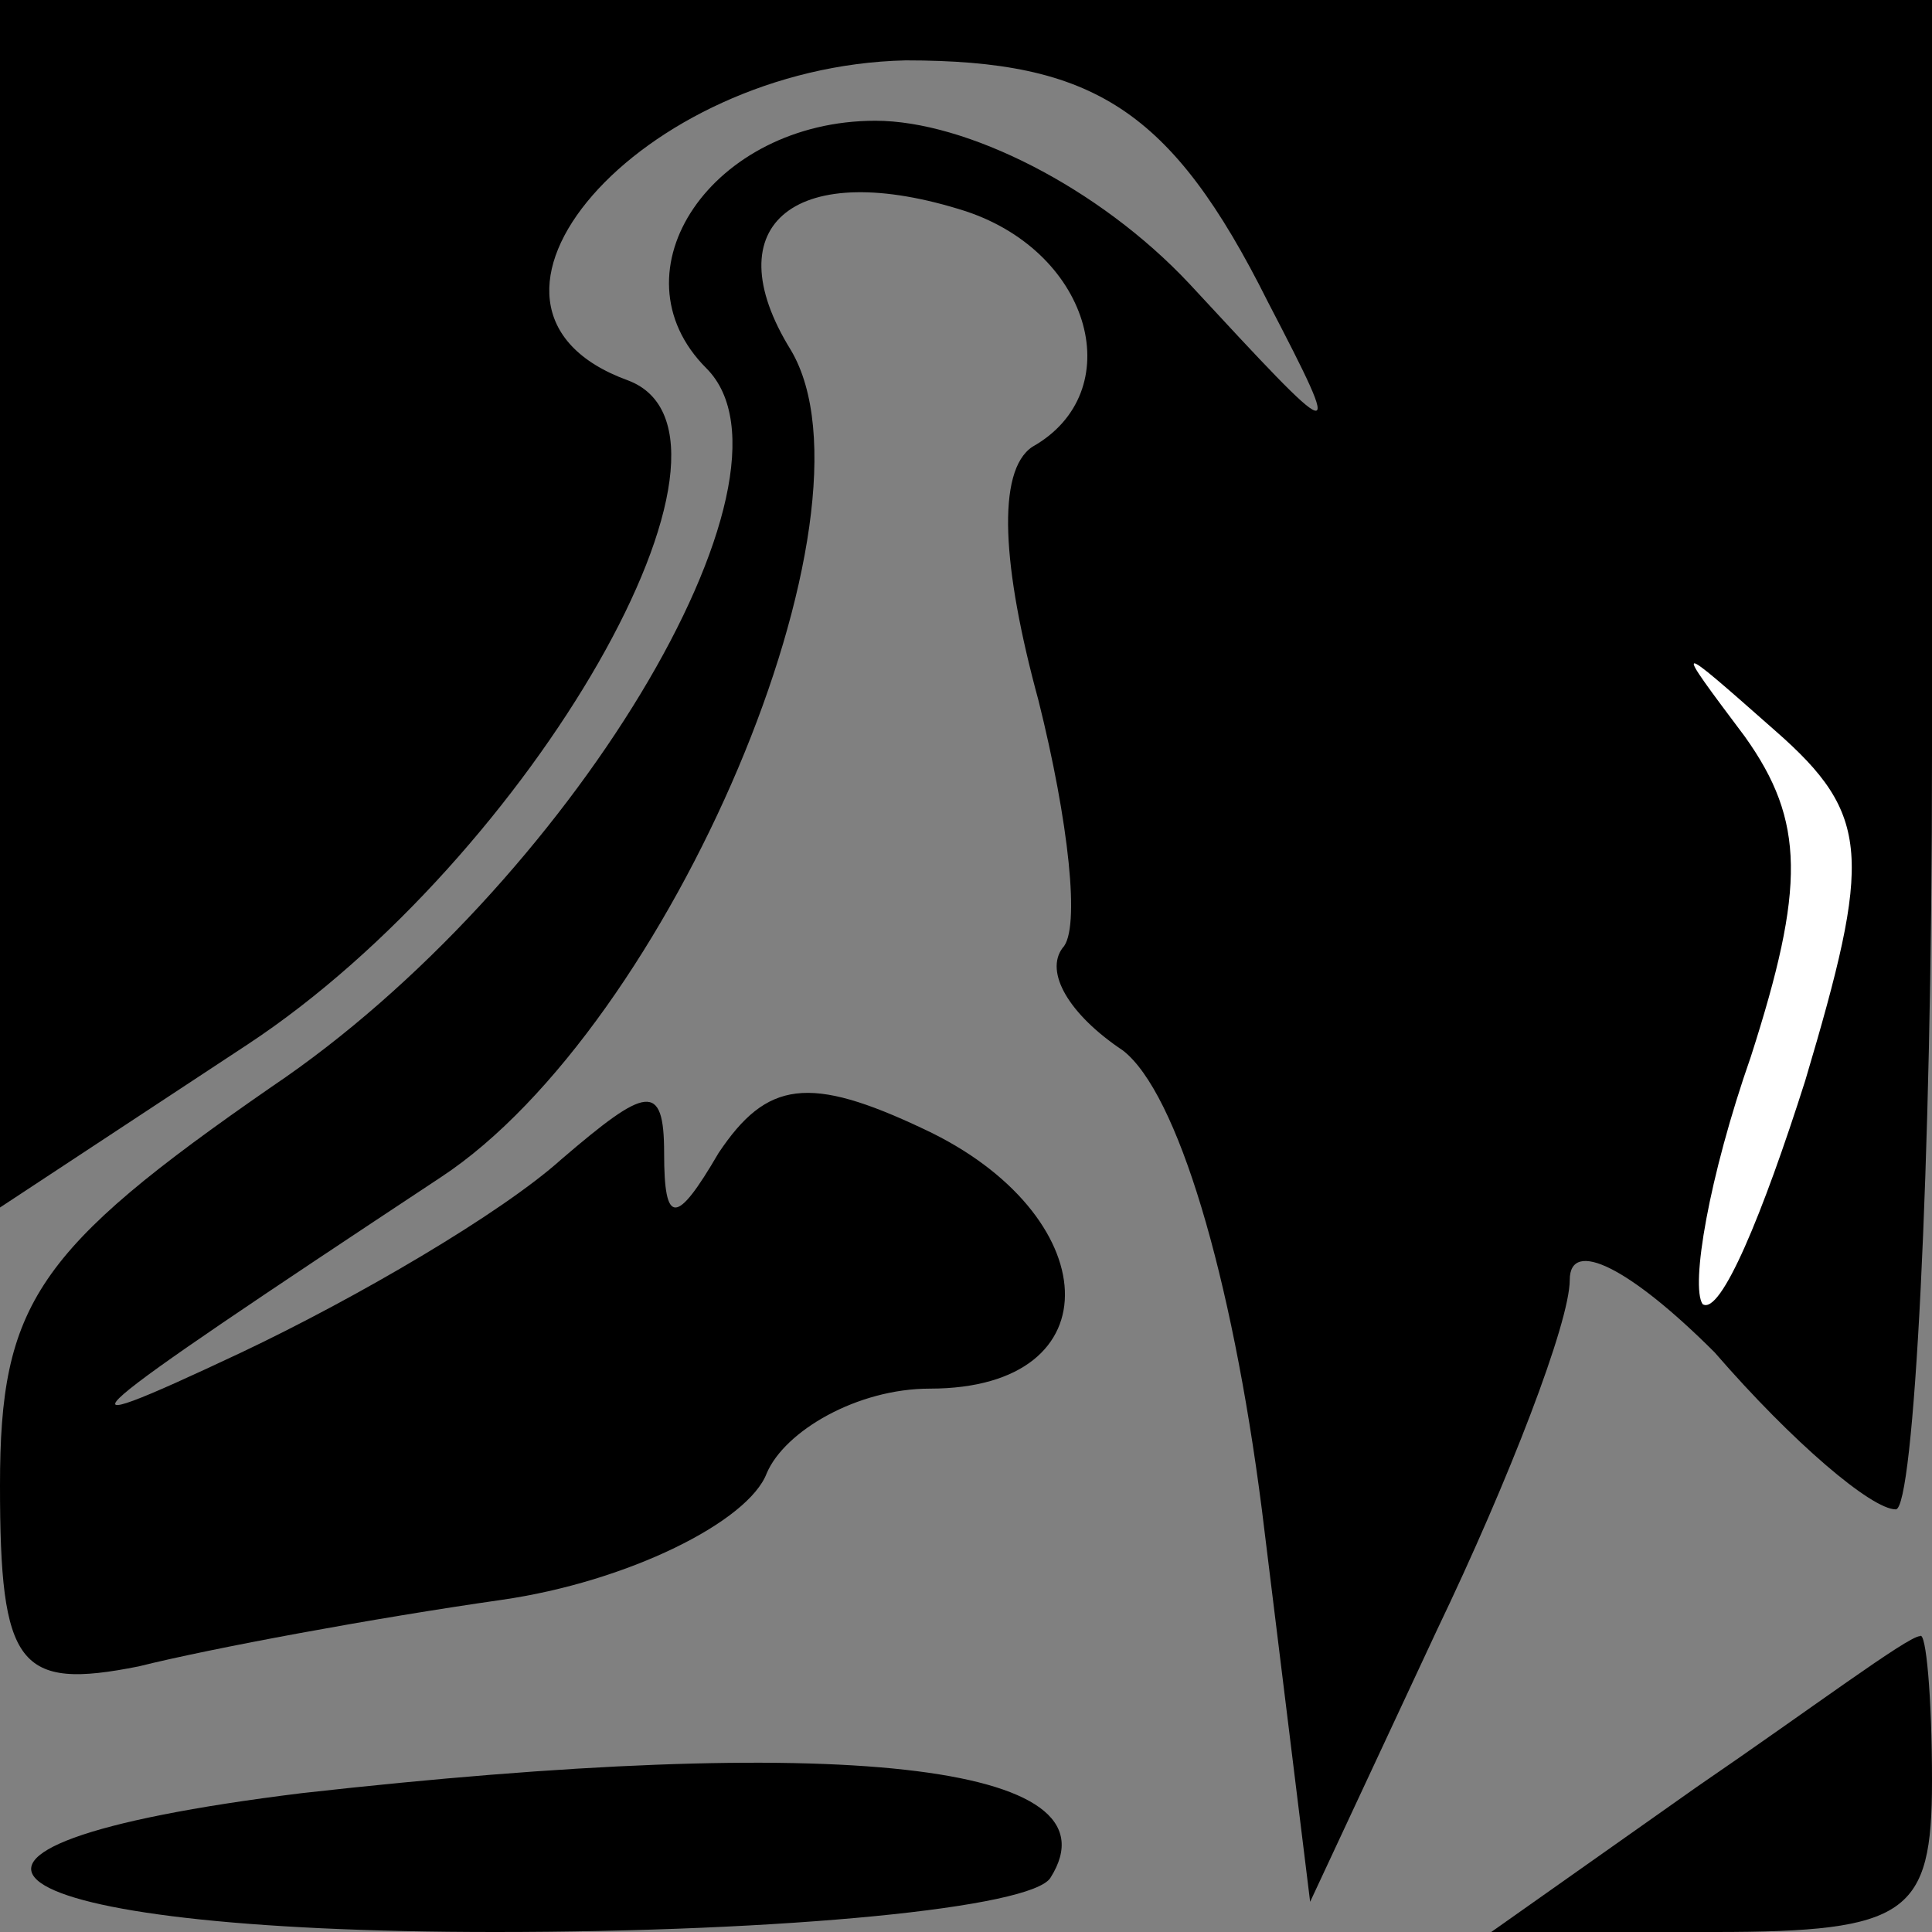 <?xml version="1.0" standalone="no"?>
<!DOCTYPE svg PUBLIC "-//W3C//DTD SVG 20010904//EN"
 "http://www.w3.org/TR/2001/REC-SVG-20010904/DTD/svg10.dtd">
<svg version="1.0" xmlns="http://www.w3.org/2000/svg"
 width="32pt" height="32pt" viewBox="0 0 32 32"
 preserveAspectRatio="xMidYMid meet">
<rect x="0" y="0" width="32" height="32" fill="#808080" stroke="none"/>
<g transform="translate(0,32) scale(0.1,-0.1)"
fill="#000000" stroke="none">
<path fill="#000000" stroke="none" d="M0 220 l0 -100 41 27 c47 31 87 101 63
110 -33 12 2 52 46 53 31 0 44 -8 60 -40 13 -25 12 -24 -13 3 -15 16 -37 27
-52 27 -27 0 -44 -25 -28 -41 18 -18 -23 -86 -72 -119 -39 -27 -45 -36 -45
-66 0 -30 3 -34 23 -30 12 3 39 8 60 11 21 3 41 13 44 21 3 7 15 14 27 14 31
0 29 29 -1 43 -19 9 -26 8 -34 -4 -7 -12 -9 -12 -9 0 0 12 -3 11 -17 -1 -10
-9 -34 -23 -53 -32 -34 -16 -29 -12 33 29 38 25 74 110 58 137 -13 21 1 32 29
23 21 -7 27 -30 11 -39 -6 -4 -5 -20 1 -42 5 -20 7 -38 4 -41 -3 -4 1 -11 10
-17 9 -7 18 -37 23 -76 l8 -65 21 45 c12 25 22 51 22 58 0 7 10 2 24 -12 13
-15 26 -26 30 -26 3 0 6 56 6 125 l0 125 -160 0 -160 0 0 -100z"/>
<path fill="#ffffff" stroke="none" d="M299 141 c-7 -22 -14 -39 -17 -37 -2 3
1 21 8 41 9 28 9 39 -1 53 -12 16 -12 16 5 1 16 -14 16 -21 5 -58z"/>
<path fill="#000000" stroke="none" d="M281 24 l-34 -24 37 0 c32 0 36 3 36
25 0 14 -1 25 -2 24 -2 0 -18 -12 -37 -25z"/>
<path fill="#000000" stroke="none" d="M50 23 c-73 -9 -53 -23 32 -23 48 0 89
4 92 9 12 19 -35 24 -124 14z"/>
</g>
</svg>
